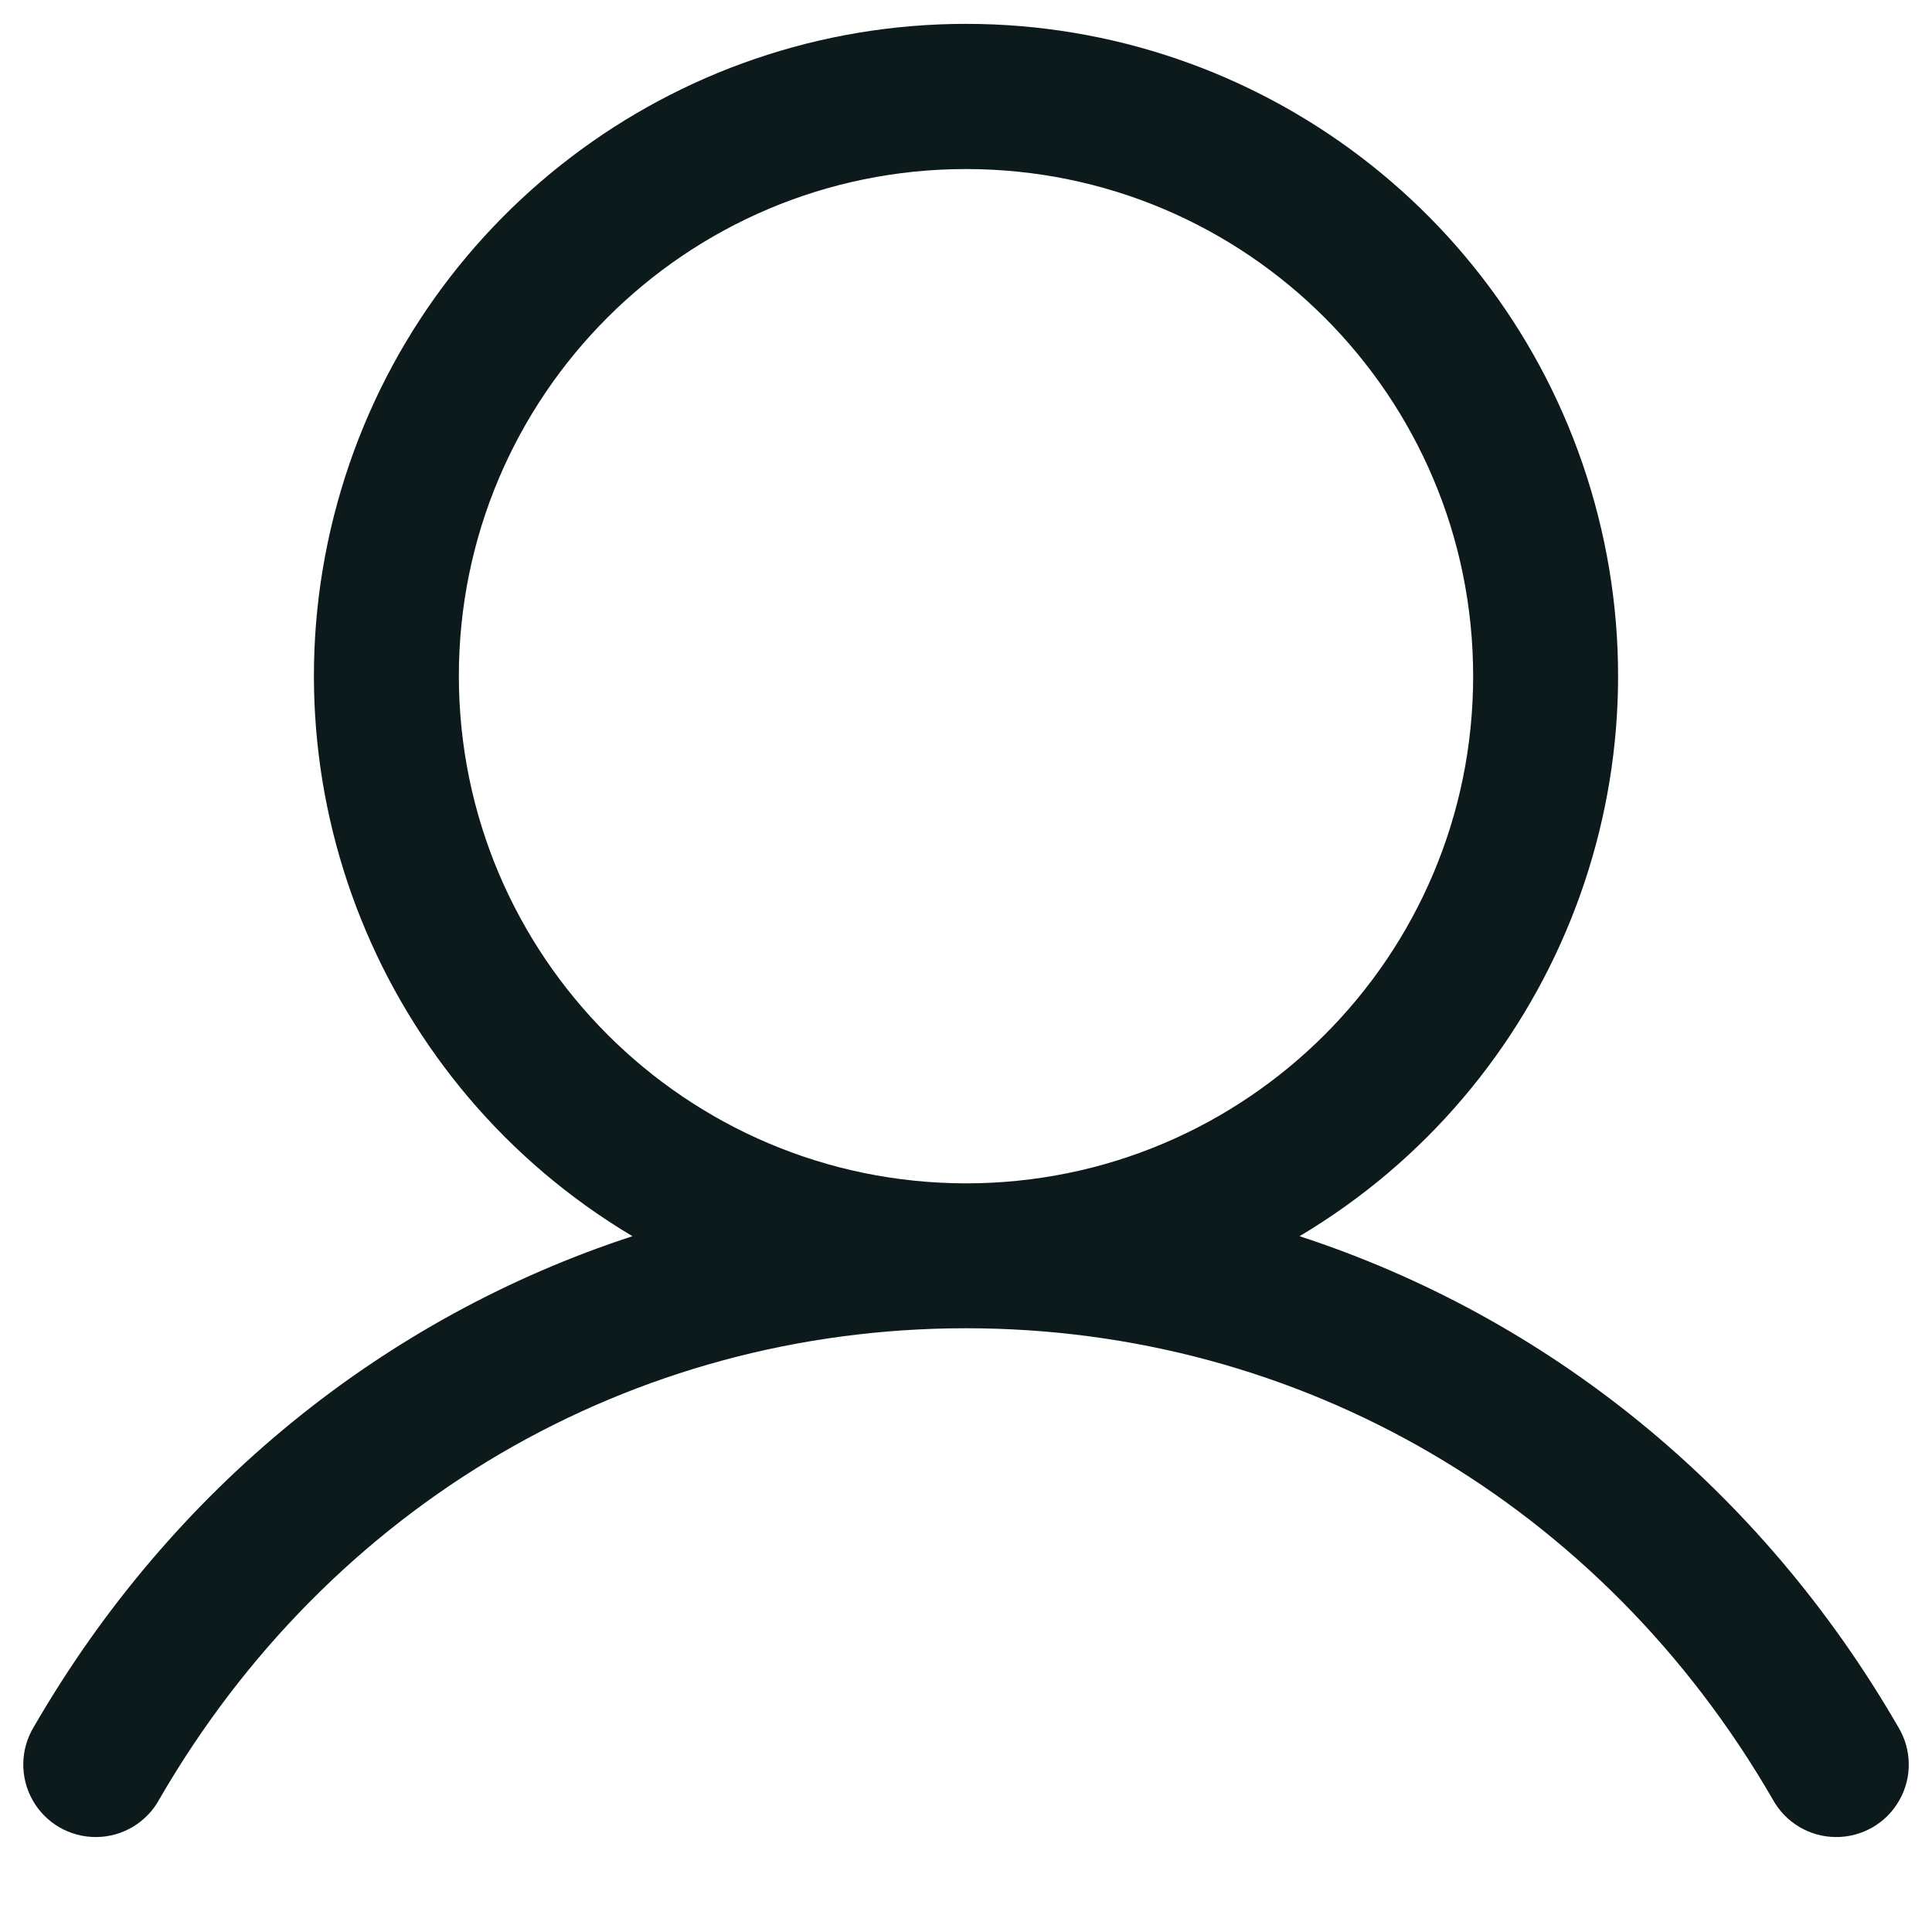 <svg width="20" height="20" viewBox="0 0 20 20" fill="none" xmlns="http://www.w3.org/2000/svg">
<path fill-rule="evenodd" clip-rule="evenodd" d="M19.649 17.875C18.221 15.406 16.021 13.636 13.453 12.797C16.064 11.243 17.314 8.136 16.508 5.207C15.702 2.277 13.039 0.247 10 0.247C6.962 0.247 4.298 2.277 3.492 5.207C2.686 8.136 3.937 11.243 6.547 12.797C3.98 13.636 1.779 15.406 0.351 17.875C0.209 18.107 0.204 18.399 0.338 18.636C0.472 18.874 0.725 19.019 0.997 19.017C1.27 19.015 1.52 18.865 1.65 18.625C3.416 15.572 6.538 13.75 10 13.75C13.462 13.75 16.584 15.572 18.35 18.625C18.481 18.865 18.73 19.015 19.003 19.017C19.276 19.019 19.528 18.874 19.662 18.636C19.797 18.399 19.791 18.107 19.649 17.875ZM4.75 7C4.75 4.1 7.101 1.75 10 1.75C12.9 1.75 15.25 4.1 15.25 7C15.25 9.899 12.9 12.25 10 12.25C7.102 12.247 4.753 9.898 4.75 7Z" fill="#0D1A1C"/>
</svg>

